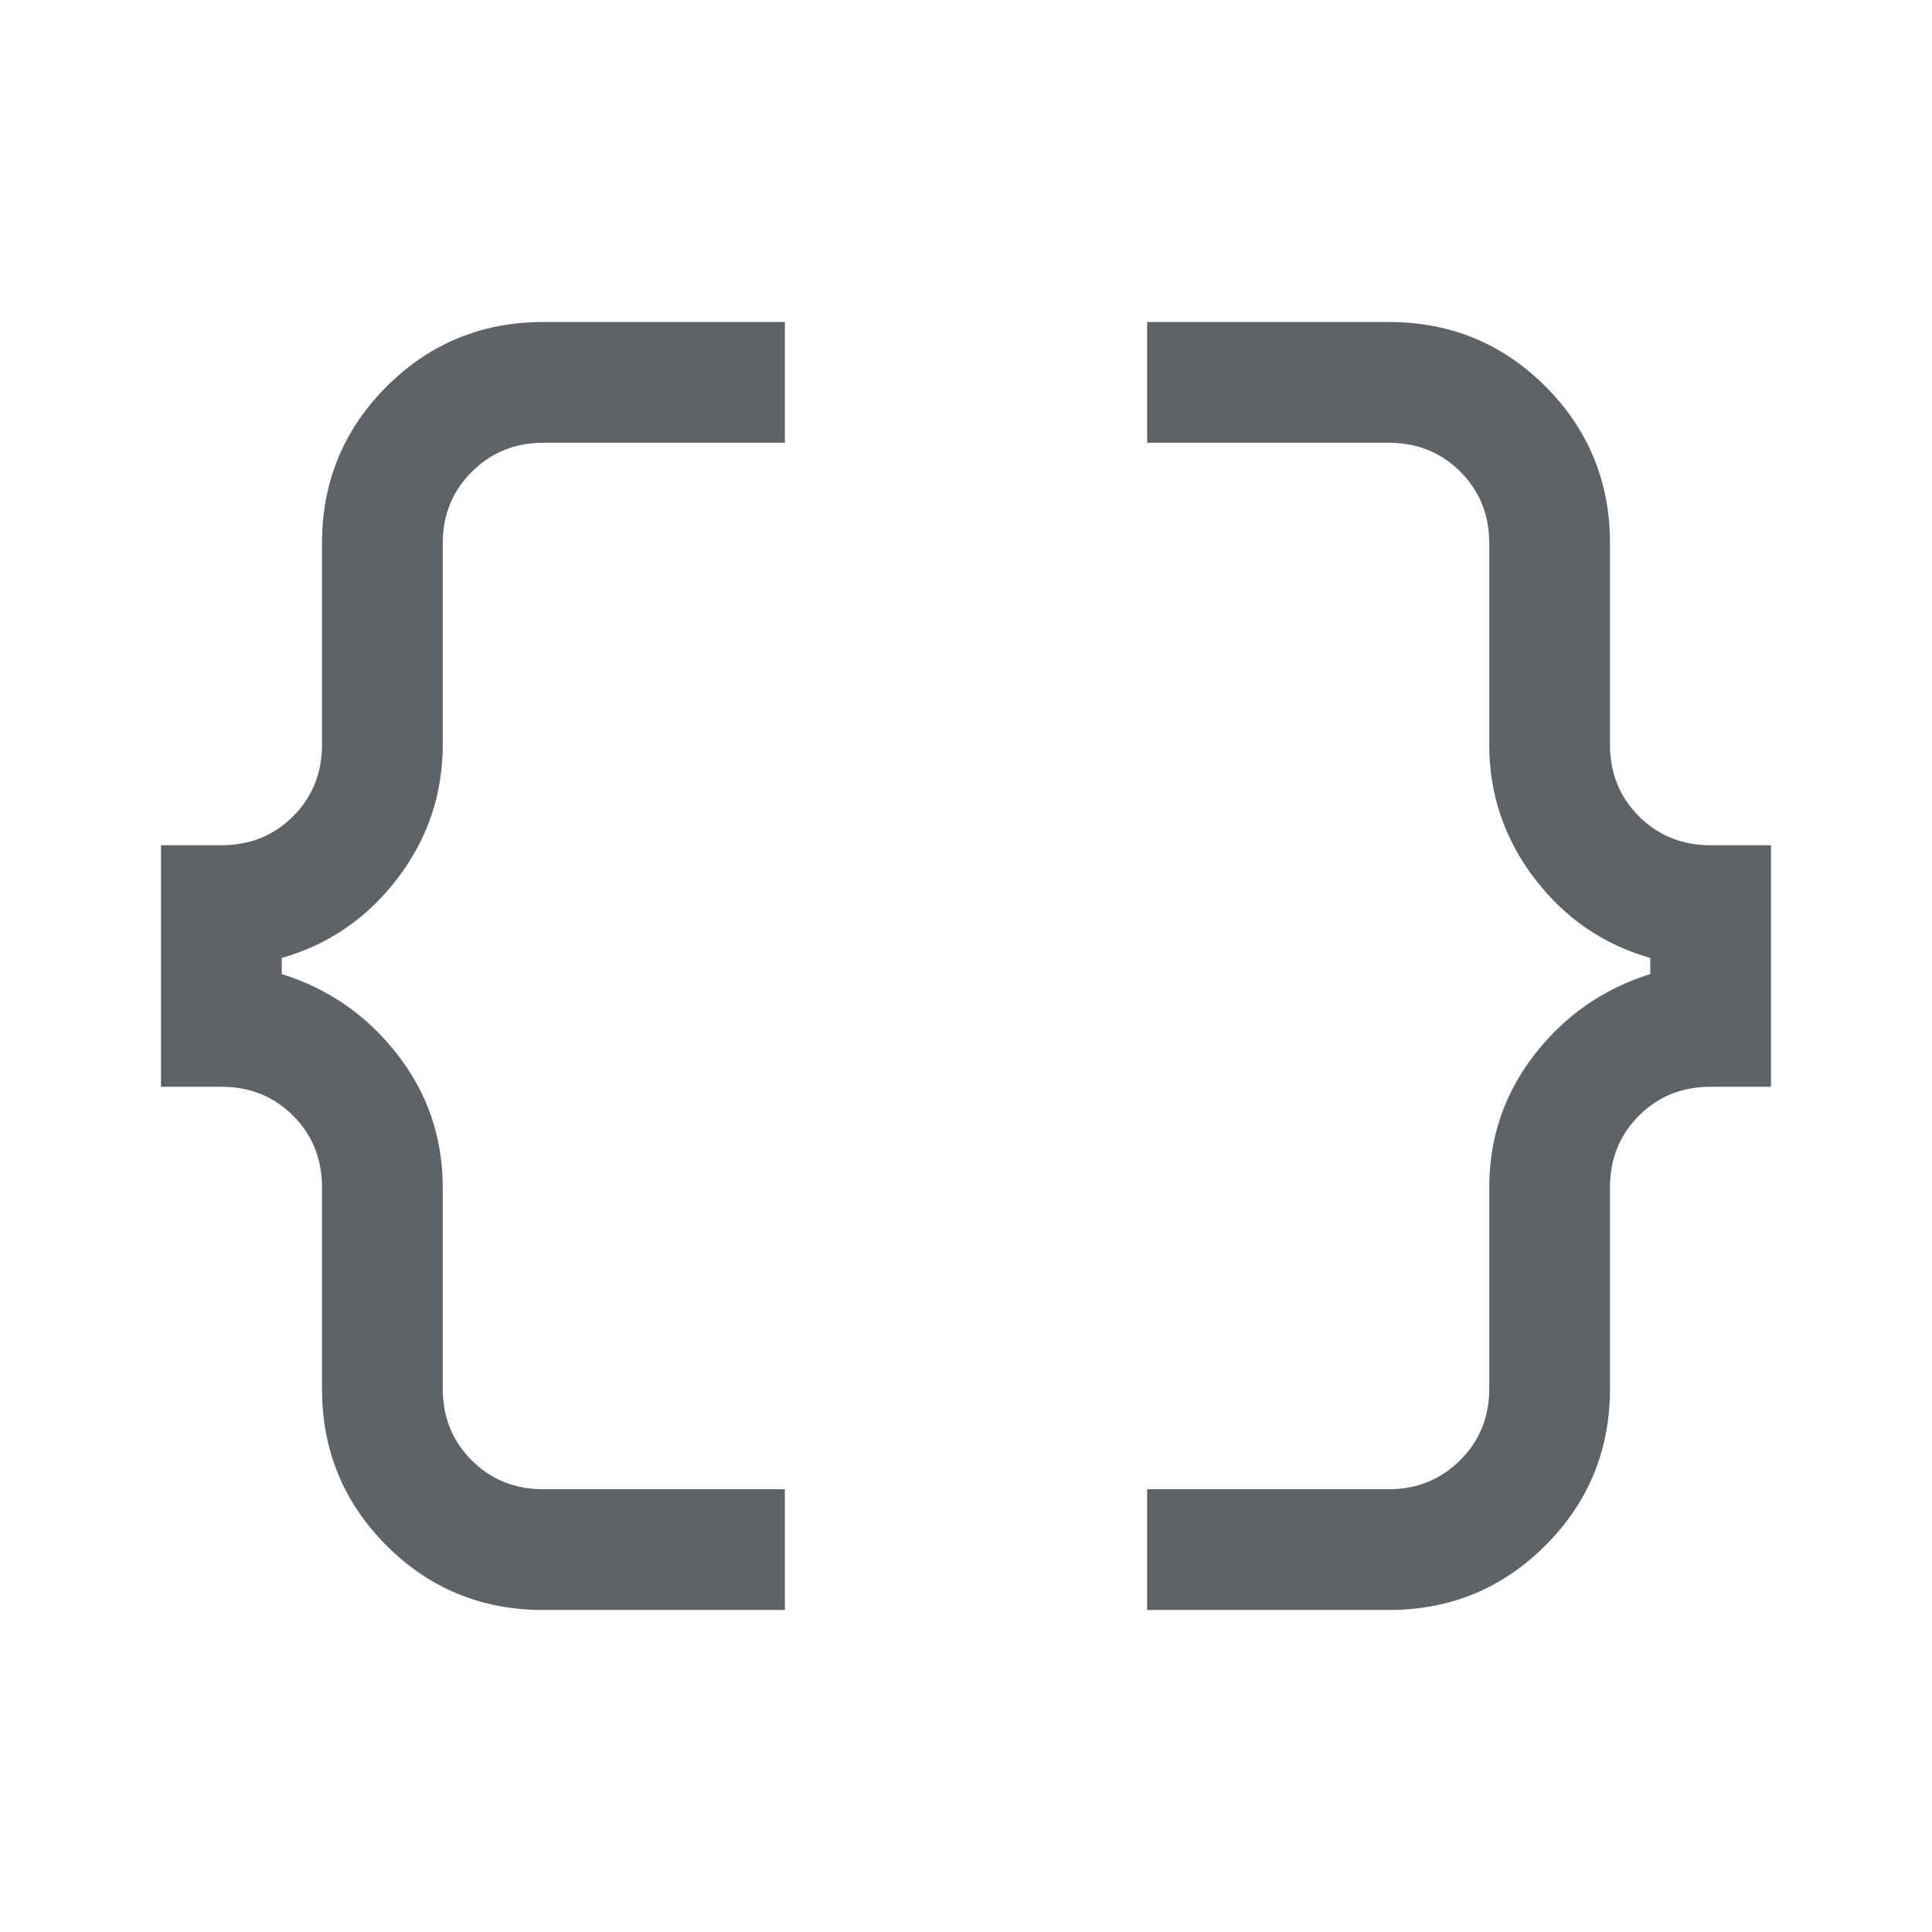 <svg xmlns="http://www.w3.org/2000/svg" height="48px" viewBox="0 -960 960 960" width="48px" fill="#5f6368"><path d="M570-160v-60h120q21 0 35.5-14.38Q740-248.75 740-270v-100q0-37 22.5-66t57.5-40v-8q-35-10-57.5-39.5T740-590v-100q0-21.25-14.37-35.63Q711.25-740 690-740H570v-60h120q46 0 78 32.08 32 32.09 32 77.92v100q0 21.25 14.38 35.62Q828.75-540 850-540h30v120h-30q-21.25 0-35.62 14.37Q800-391.25 800-370v100q0 45.83-32.08 77.92Q735.83-160 690-160H570Zm-300 0q-46 0-78-32.08-32-32.09-32-77.92v-100q0-21.25-14.37-35.63Q131.25-420 110-420H80v-120h30q21.25 0 35.63-14.38Q160-568.75 160-590v-100q0-45.83 32.08-77.92Q224.17-800 270-800h120v60H270q-21 0-35.5 14.37Q220-711.25 220-690v100q0 37-22.5 66.5T140-484v8q35 11 57.5 40t22.5 66v100q0 21.25 14.38 35.62Q248.75-220 270-220h120v60H270Z"/></svg>